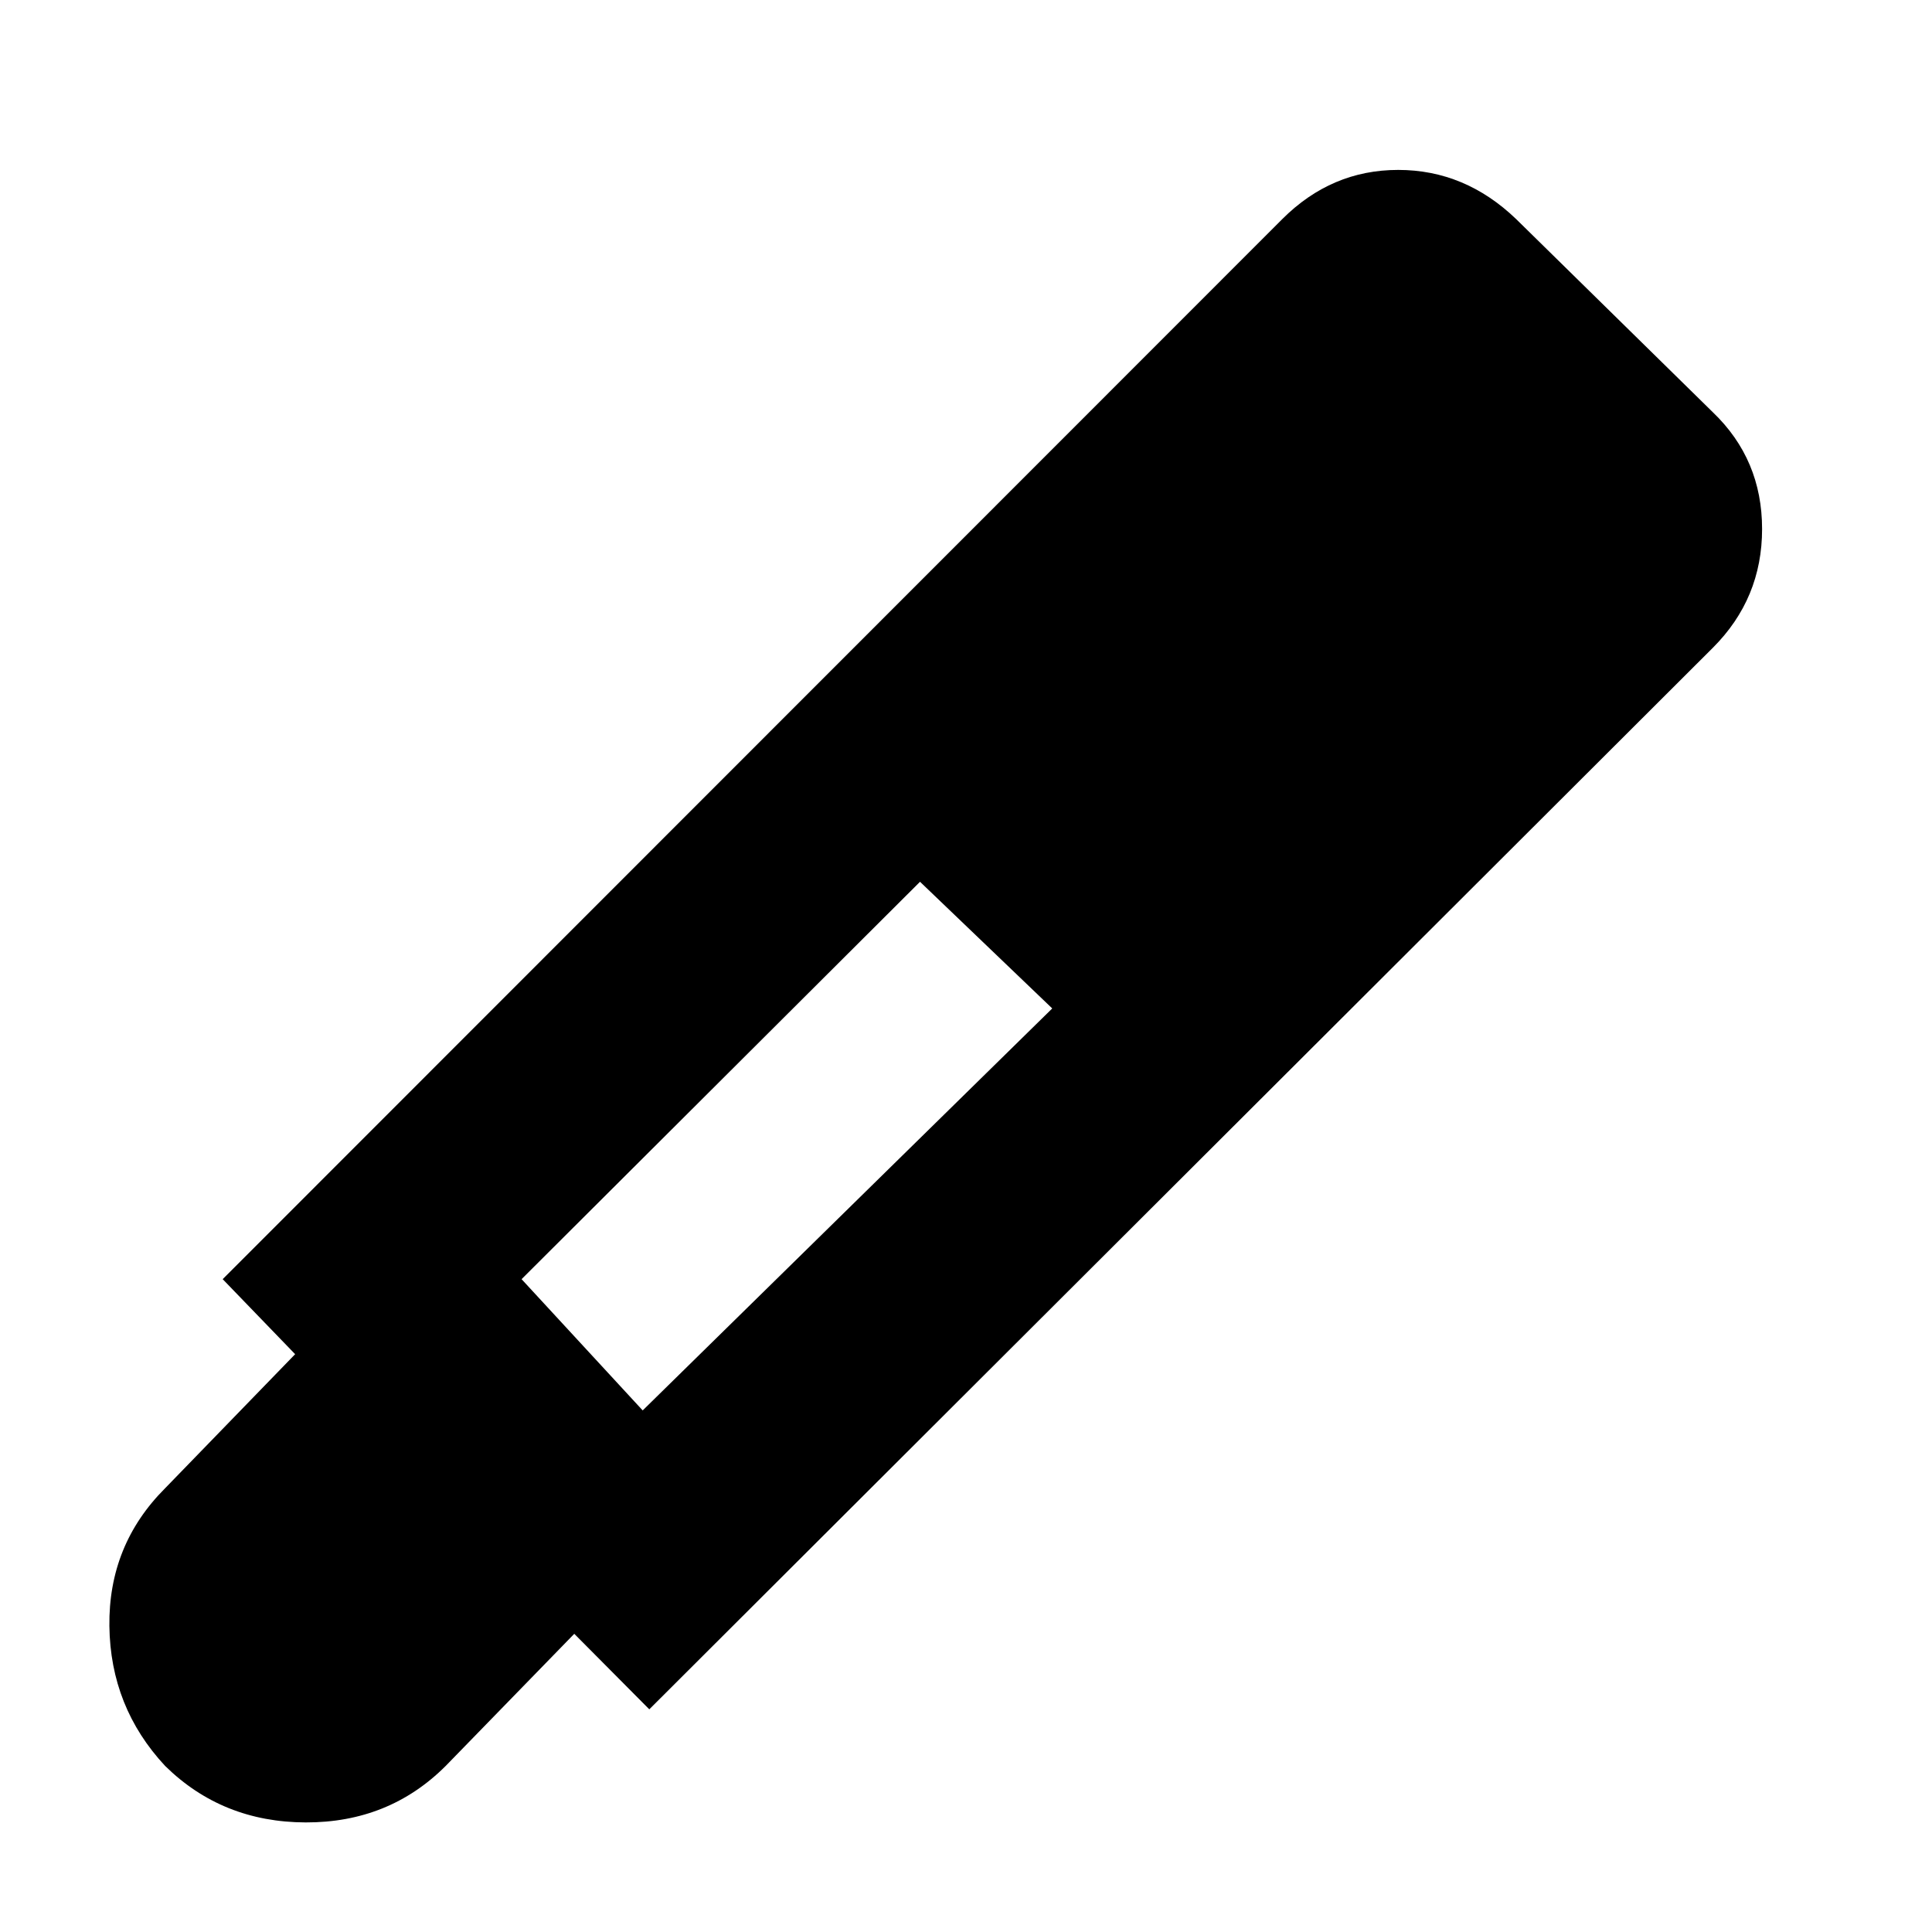 <svg xmlns="http://www.w3.org/2000/svg" height="20" viewBox="0 -960 960 960" width="20"><path d="m322.63-110.65-37.28-37.52-63.89 65.65q-28.2 28.19-69.59 28.07-41.39-.12-69.83-28.07-27.19-29.2-27.69-69.49-.5-40.29 27.69-68.49l64.61-66.61-36-37.28 526.5-526.74q24.44-24.44 57.61-24.44t58.61 24.44l97.76 96q24.44 23.43 24.44 57.99 0 34.55-24.44 58.99l-528.5 527.5Zm134.52-411.2L259.17-324.39l60.18 65.22 203.5-199.74-65.7-62.94Z"/></svg>